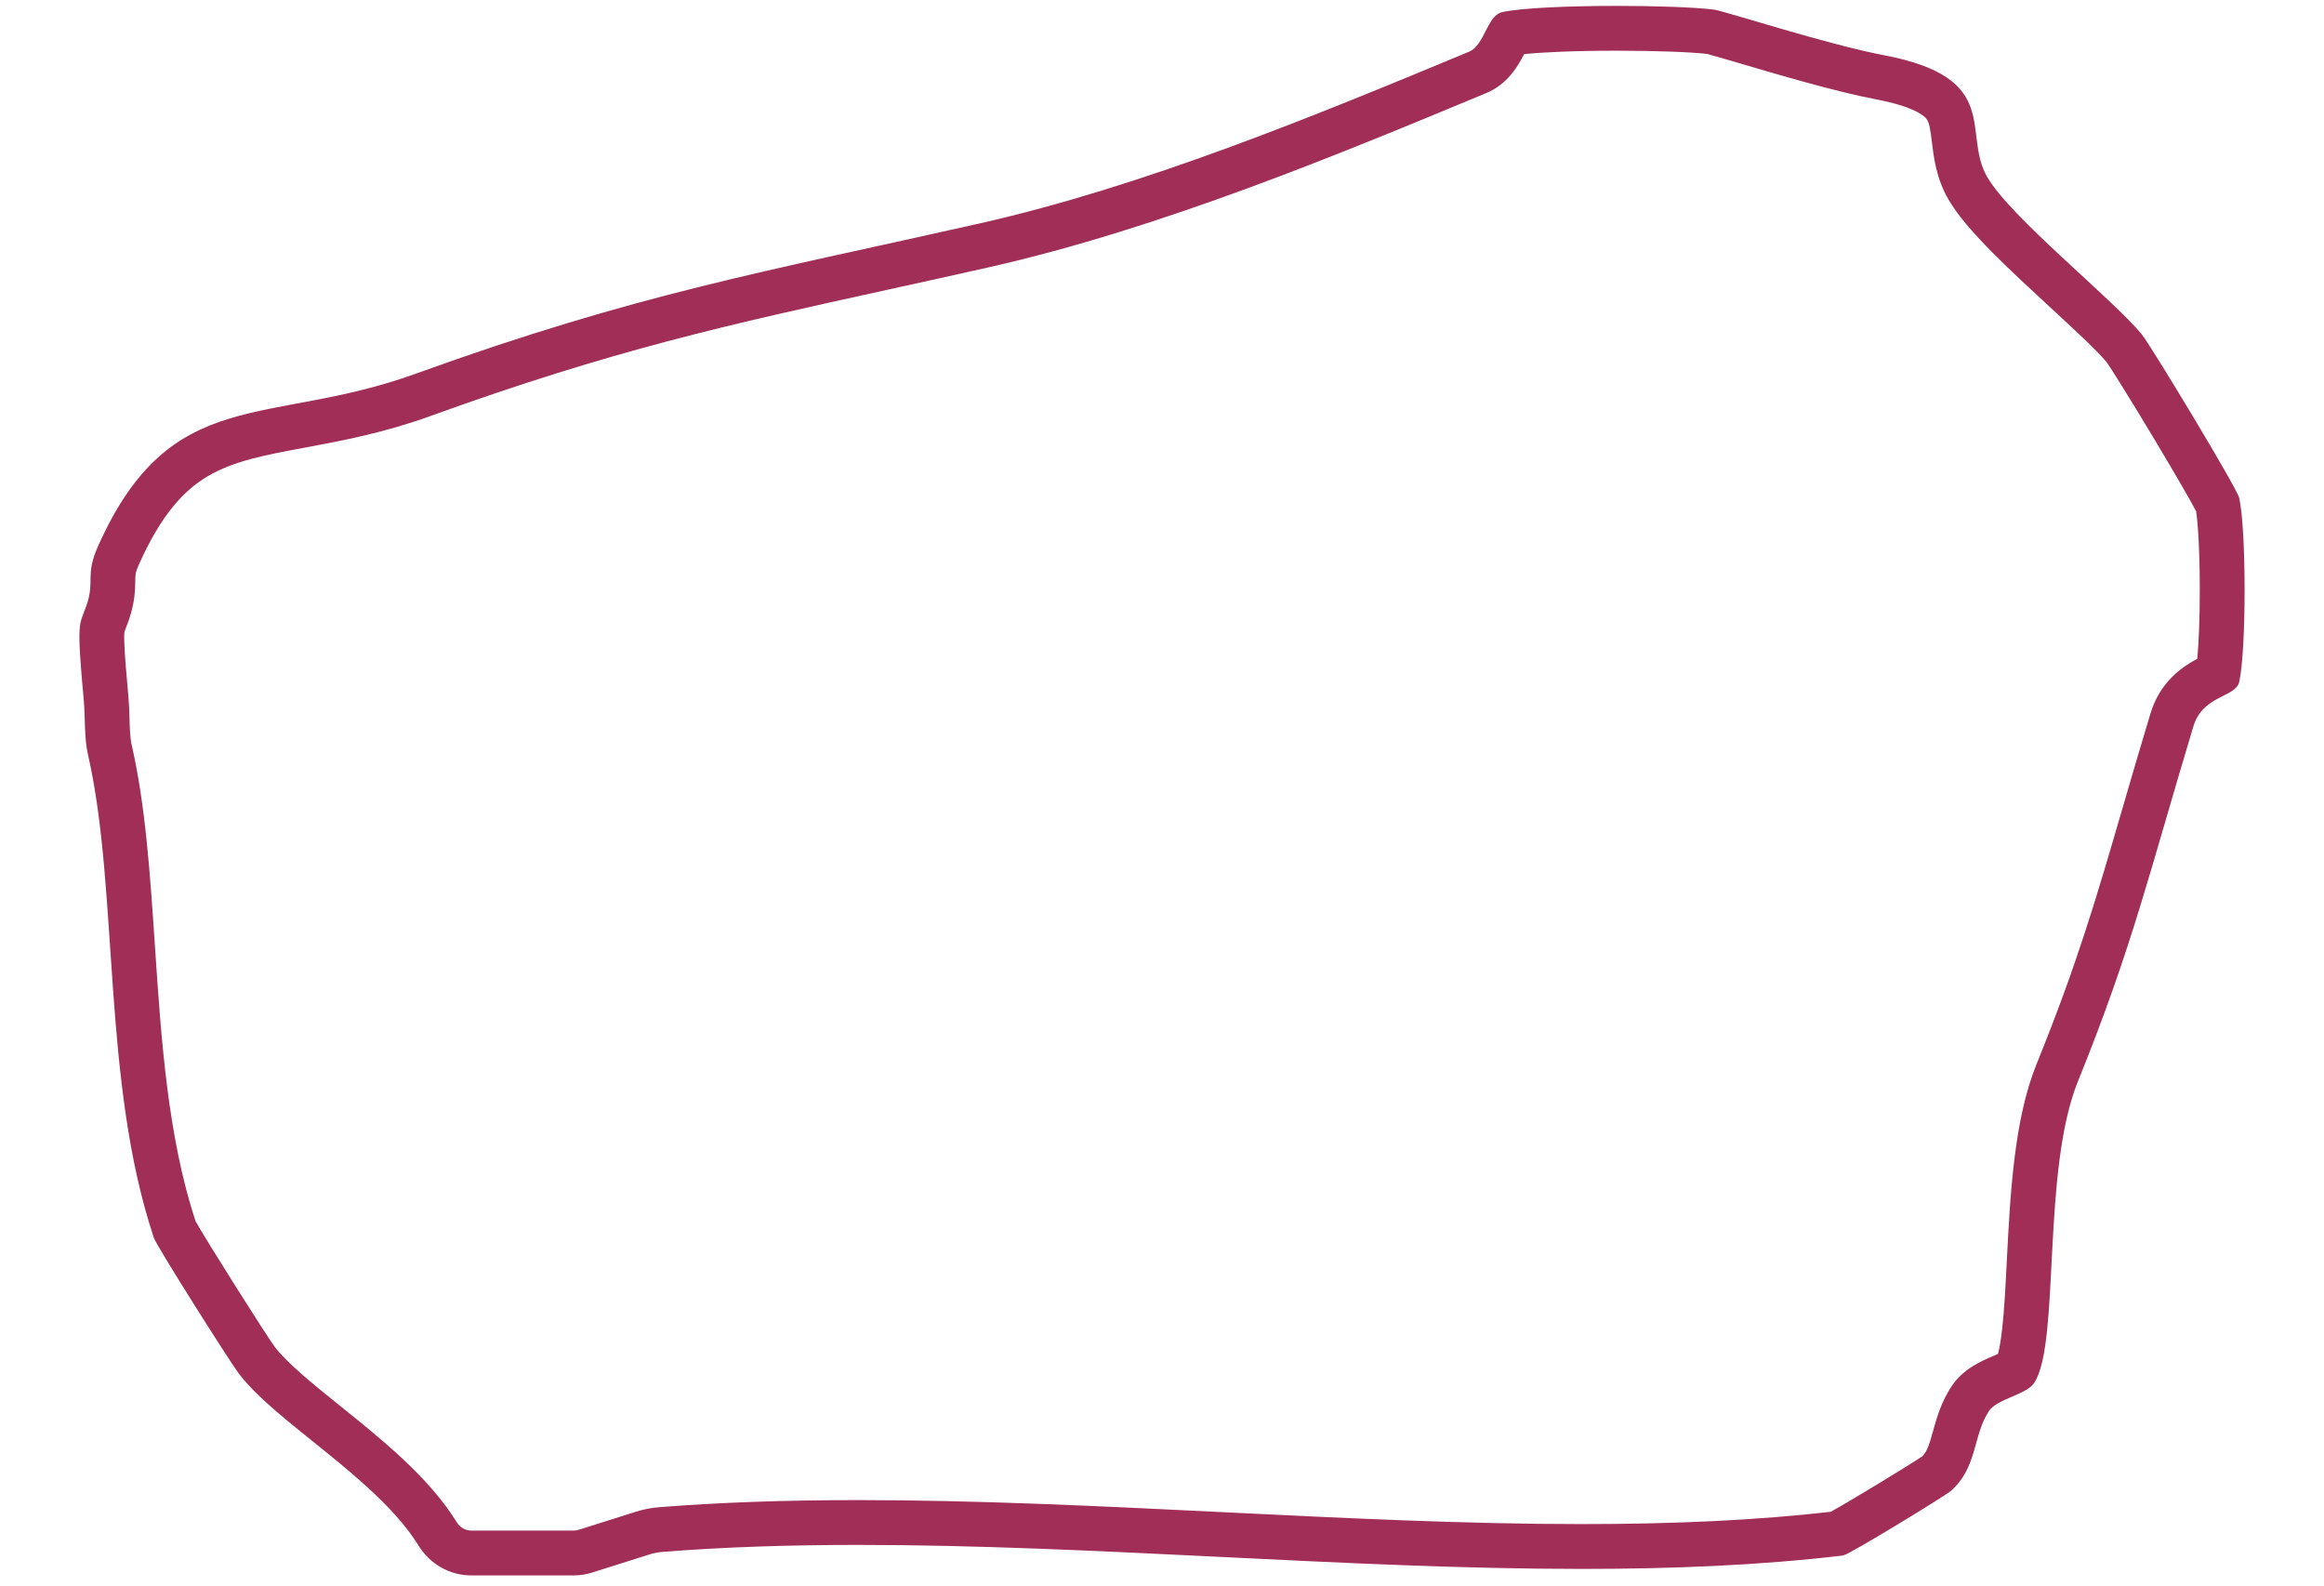 <?xml version="1.0" encoding="UTF-8"?>
<svg id="Layer_1" xmlns="http://www.w3.org/2000/svg" version="1.1" viewBox="0 0 3631 2477.22">
  <!-- Generator: Adobe Illustrator 29.5.1, SVG Export Plug-In . SVG Version: 2.1.0 Build 141)  -->
  <defs>
    <style>
      .st0 {
        fill: #a02e57;
      }
    </style>
  </defs>
  <path class="st0" d="M2526.31,79.21c59.09,0,115.01,2.01,140.78,5.04,7.59,1.86,30.59,8.65,51.03,14.68,59.94,17.69,150.52,44.41,212.16,56.1,57.67,10.94,74.57,24.67,79.16,30.07,4.97,5.84,6.54,17.11,8.9,36.52,3.1,25.52,6.96,57.27,25.81,89.83,13.26,22.9,34.92,48.96,70.25,84.49,27.52,27.69,58.86,56.58,89.16,84.52,35.25,32.5,71.68,66.1,87.76,85.24,5.98,8.38,32.34,50.07,72.34,116.69,39.2,65.29,60.53,102.94,67.56,116.44,2.98,19.5,5.71,64.78,5.72,122.7,0,46.05-1.71,84.14-3.91,107.65-22.71,12.14-57.99,35.33-73.1,85.31-16.66,55.15-30.52,102.73-43.92,148.76-41.01,140.83-70.63,242.59-134.31,399.72-35.01,86.39-41,203.6-46.29,307.02-1.97,38.47-3.82,74.81-7.02,104.14-2.33,21.38-4.88,33.99-6.75,41.09-2.07.91-4.19,1.82-5.97,2.58-20.39,8.73-48.32,20.68-66.4,47.79-16.44,24.66-23.51,50.05-29.19,70.45-6.11,21.95-9.4,31.85-16.76,39.21-20.2,13.57-113.93,70.78-143.14,86.66-113.39,12.91-240.8,19.19-389.01,19.19-181.71,0-374.47-9.49-560.88-18.66-188.32-9.27-383.06-18.85-568.63-18.85-115.34,0-217.27,3.62-311.63,11.08-12.42.98-24.8,3.4-36.8,7.19l-89.19,28.17c-2.54.8-5.18,1.21-7.85,1.21h-159.95c-9.09,0-17.52-4.85-22.53-12.97-43.2-69.94-116.64-129.02-181.44-181.15-43.17-34.73-83.95-67.54-103.6-93.78-12.31-16.63-107.24-166.64-123.22-195.66-43.46-132.61-53.63-284.14-63.46-430.75-7.57-112.77-14.71-219.3-36.46-314.16-2.29-9.97-2.8-26.69-3.24-41.43-.32-10.67-.66-21.71-1.63-32.36-3.56-38.99-5.48-63.69-6.24-80.07-.7-15.08-.25-20.41-.08-21.73.34-.98,1.14-3.01,1.79-4.68,1.35-3.44,3.03-7.72,4.92-13.12,9.87-28.21,10.13-48.55,10.3-62,.13-10.05.16-13.09,5.63-25.32,16.94-37.95,34.63-67.87,54.08-91.47,16.21-19.67,33.78-34.95,53.73-46.7,40.61-23.93,89.98-33.12,152.47-44.74,57.23-10.65,122.09-22.72,195.77-49.37,284.42-102.87,464.11-142.32,712.82-196.92,50.48-11.08,102.69-22.54,159.23-35.3,268.52-60.57,550.45-177.86,776.98-272.11,33.43-13.91,49.52-42.03,59.25-60.88,27.77-2.9,77.93-5.35,144.96-5.35M2526.31,9.21c-73.06,0-148.72,2.95-179.37,9.78-23.7,5.28-27.16,51.59-51.73,61.82-243.03,101.11-508.8,210.55-765.5,268.46-334.63,75.48-533.25,109.09-880.45,234.67-232.03,83.92-382.12,14.16-496.17,269.57-20.56,46.04-4.47,53.84-18.08,92.75-11.26,32.18-15.79,20.15-4.03,149.08,2.22,24.38.48,57.45,6.36,83.07,48.77,212.77,21.19,510.54,103.21,755.84,4.07,12.17,116.93,190.75,132.11,211.02,57.73,77.1,216.56,164.62,281.53,269.79,17.63,28.54,48.54,46.18,82.09,46.18h159.95c9.81,0,19.57-1.5,28.93-4.46l89.2-28.17c6.9-2.18,14.02-3.59,21.23-4.16,98.98-7.82,201.41-10.86,306.12-10.86,367.56,0,762.52,37.51,1129.51,37.51,141.27,0,278.43-5.56,408.26-20.96,9.73-1.15,160.67-93.99,168.04-100.41,42.49-37.01,34.67-87.28,60.03-125.3,13.1-19.64,58.77-25.06,71.11-44.56,40.31-63.69,10.98-330.05,67.94-470.61,85.84-211.84,112.12-328.66,180.36-554.52,14.83-49.08,66.12-44.97,71.58-69.38,11.23-50.18,11.23-237.51-.06-287.63-3.34-14.86-138.38-238.71-152.46-255.75-46.52-56.3-204.42-181.96-241.28-245.62-39.8-68.73,25.55-154.66-161.41-190.12-89.18-16.91-249.16-69.12-265.14-71.17-28.99-3.73-89.49-5.88-151.87-5.88h0Z"/>
</svg>